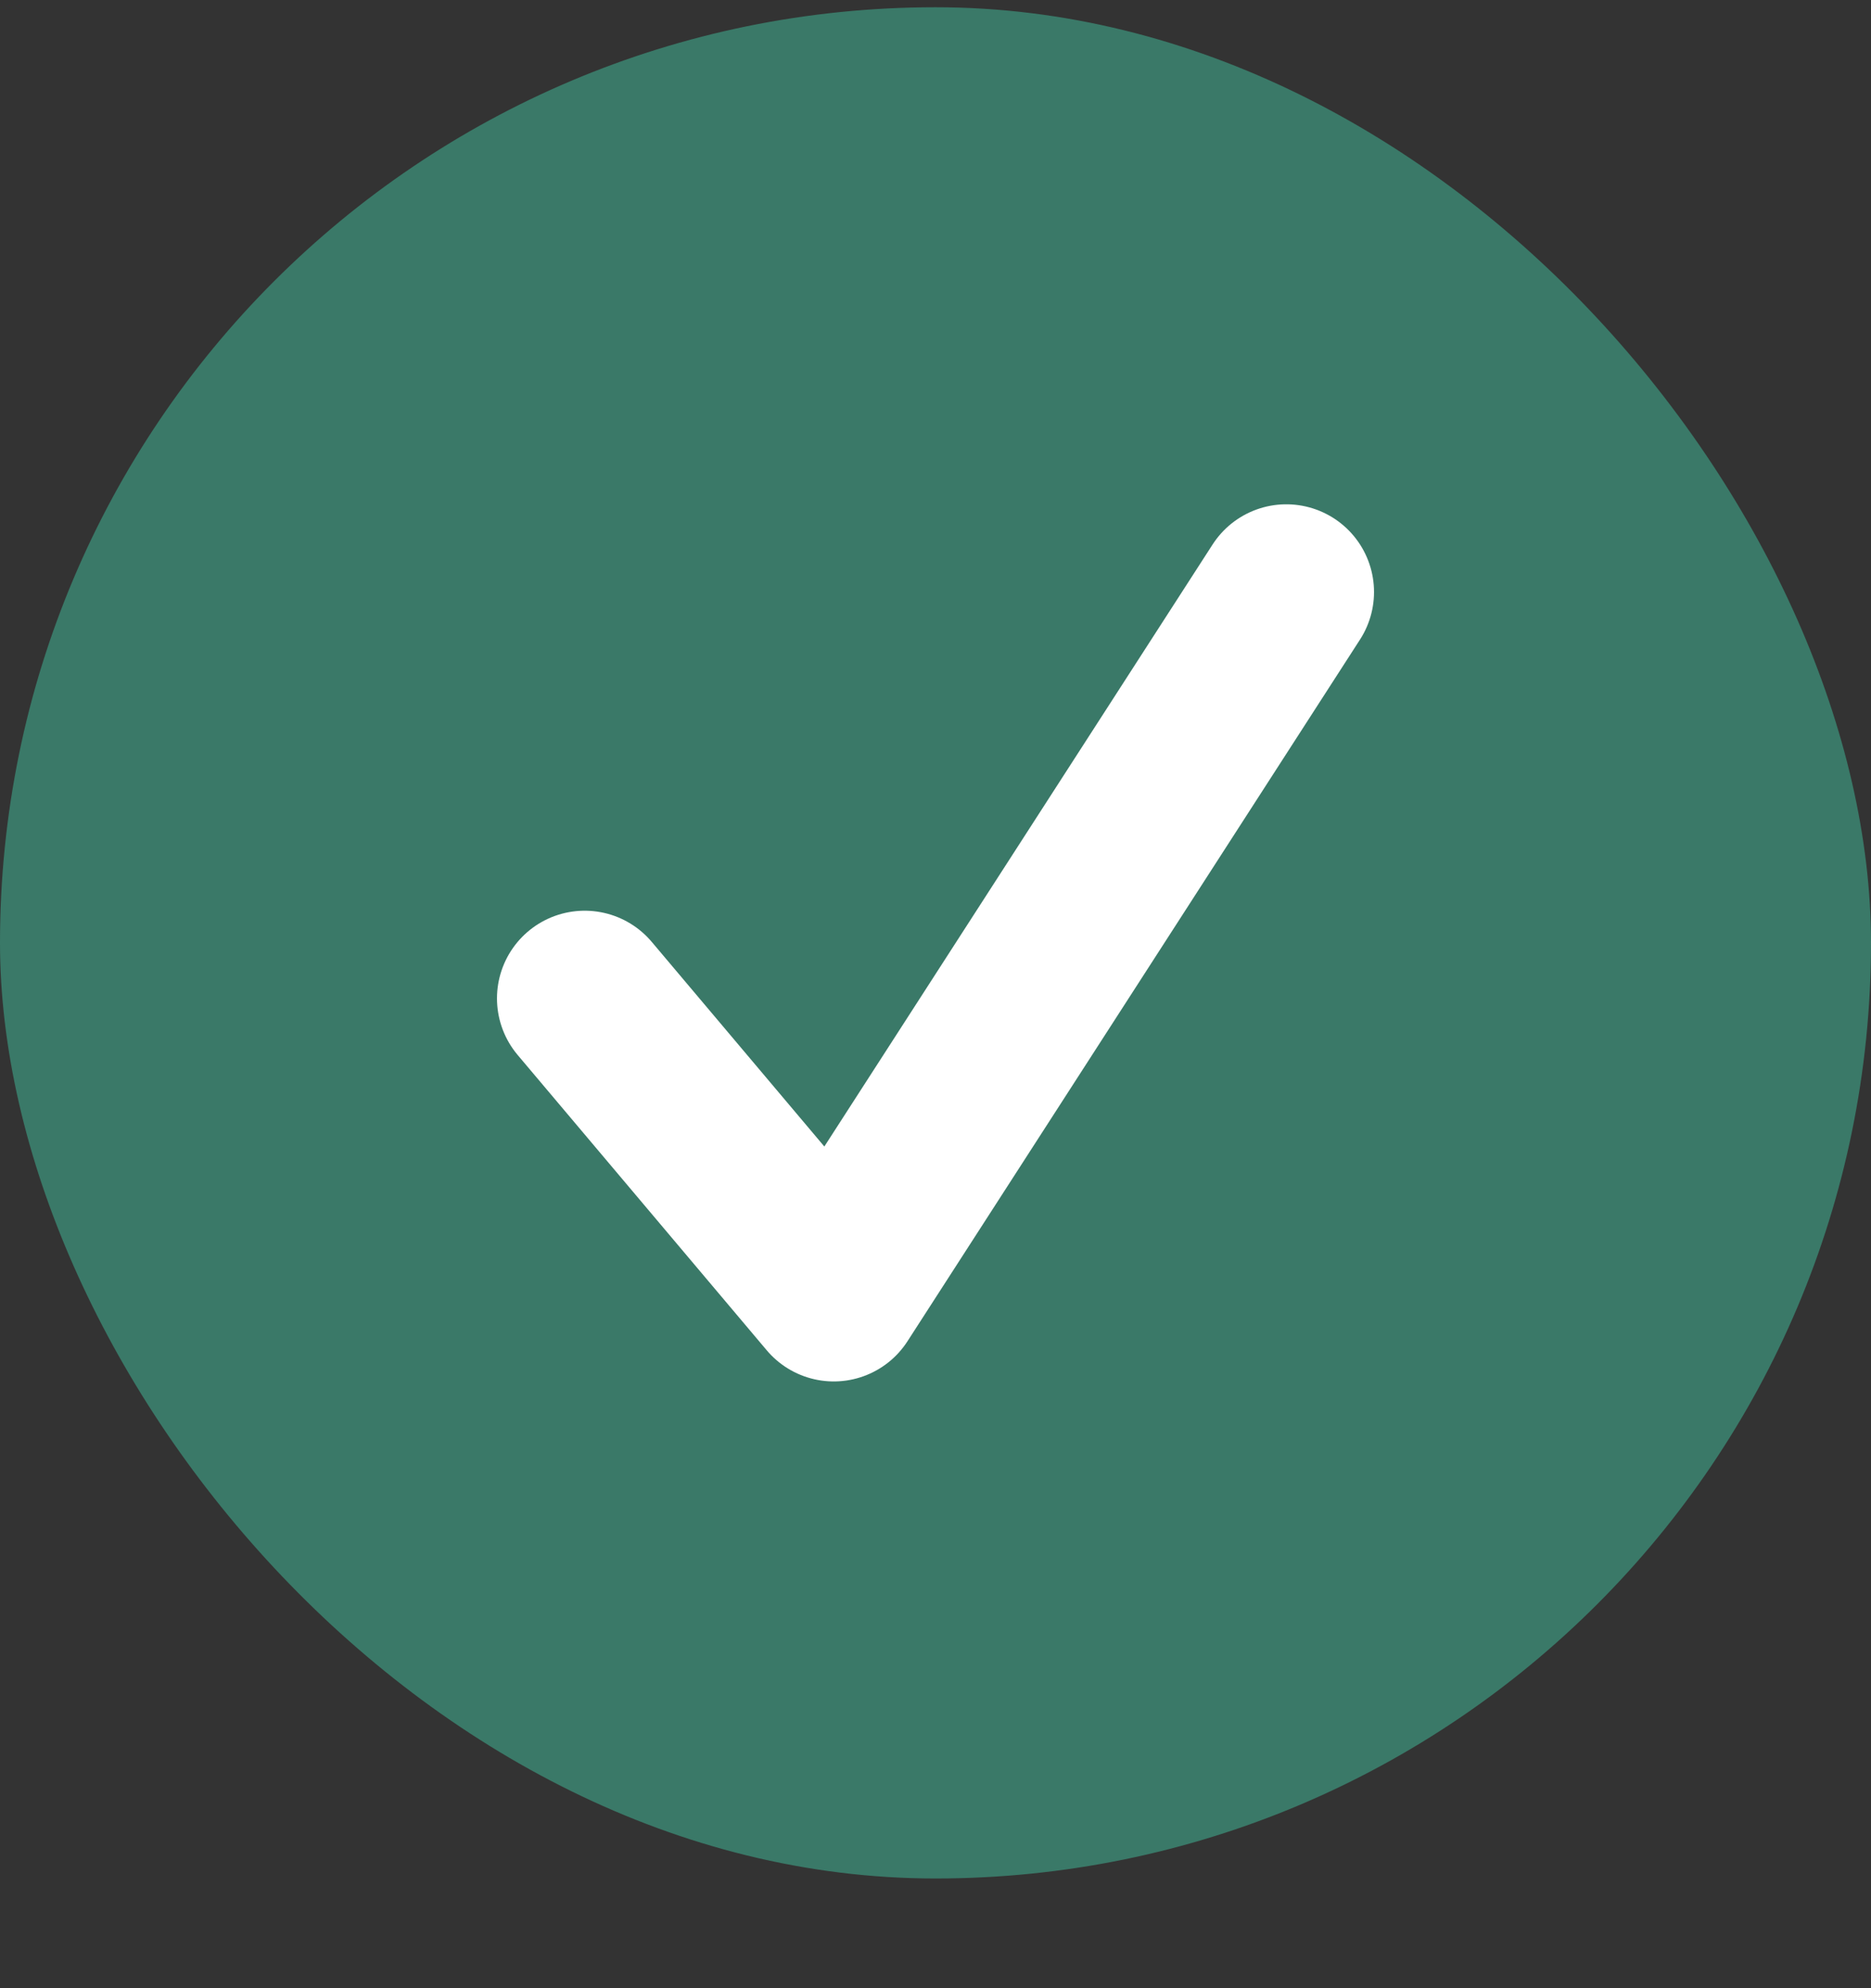 <svg xmlns="http://www.w3.org/2000/svg" width="16" height="17" viewBox="0 0 16 17" fill="none">
<rect x="0" y="0" width="16" height="17" fill="#333333" stroke="none"/>
<rect y="0.062" width="16" height="16" rx="8" fill="#3A7968"/>
<path d="M11 5.062L7.13 11.062L5 8.537" stroke="white" stroke-width="1.5" stroke-linecap="round" stroke-linejoin="round"/>
</svg>